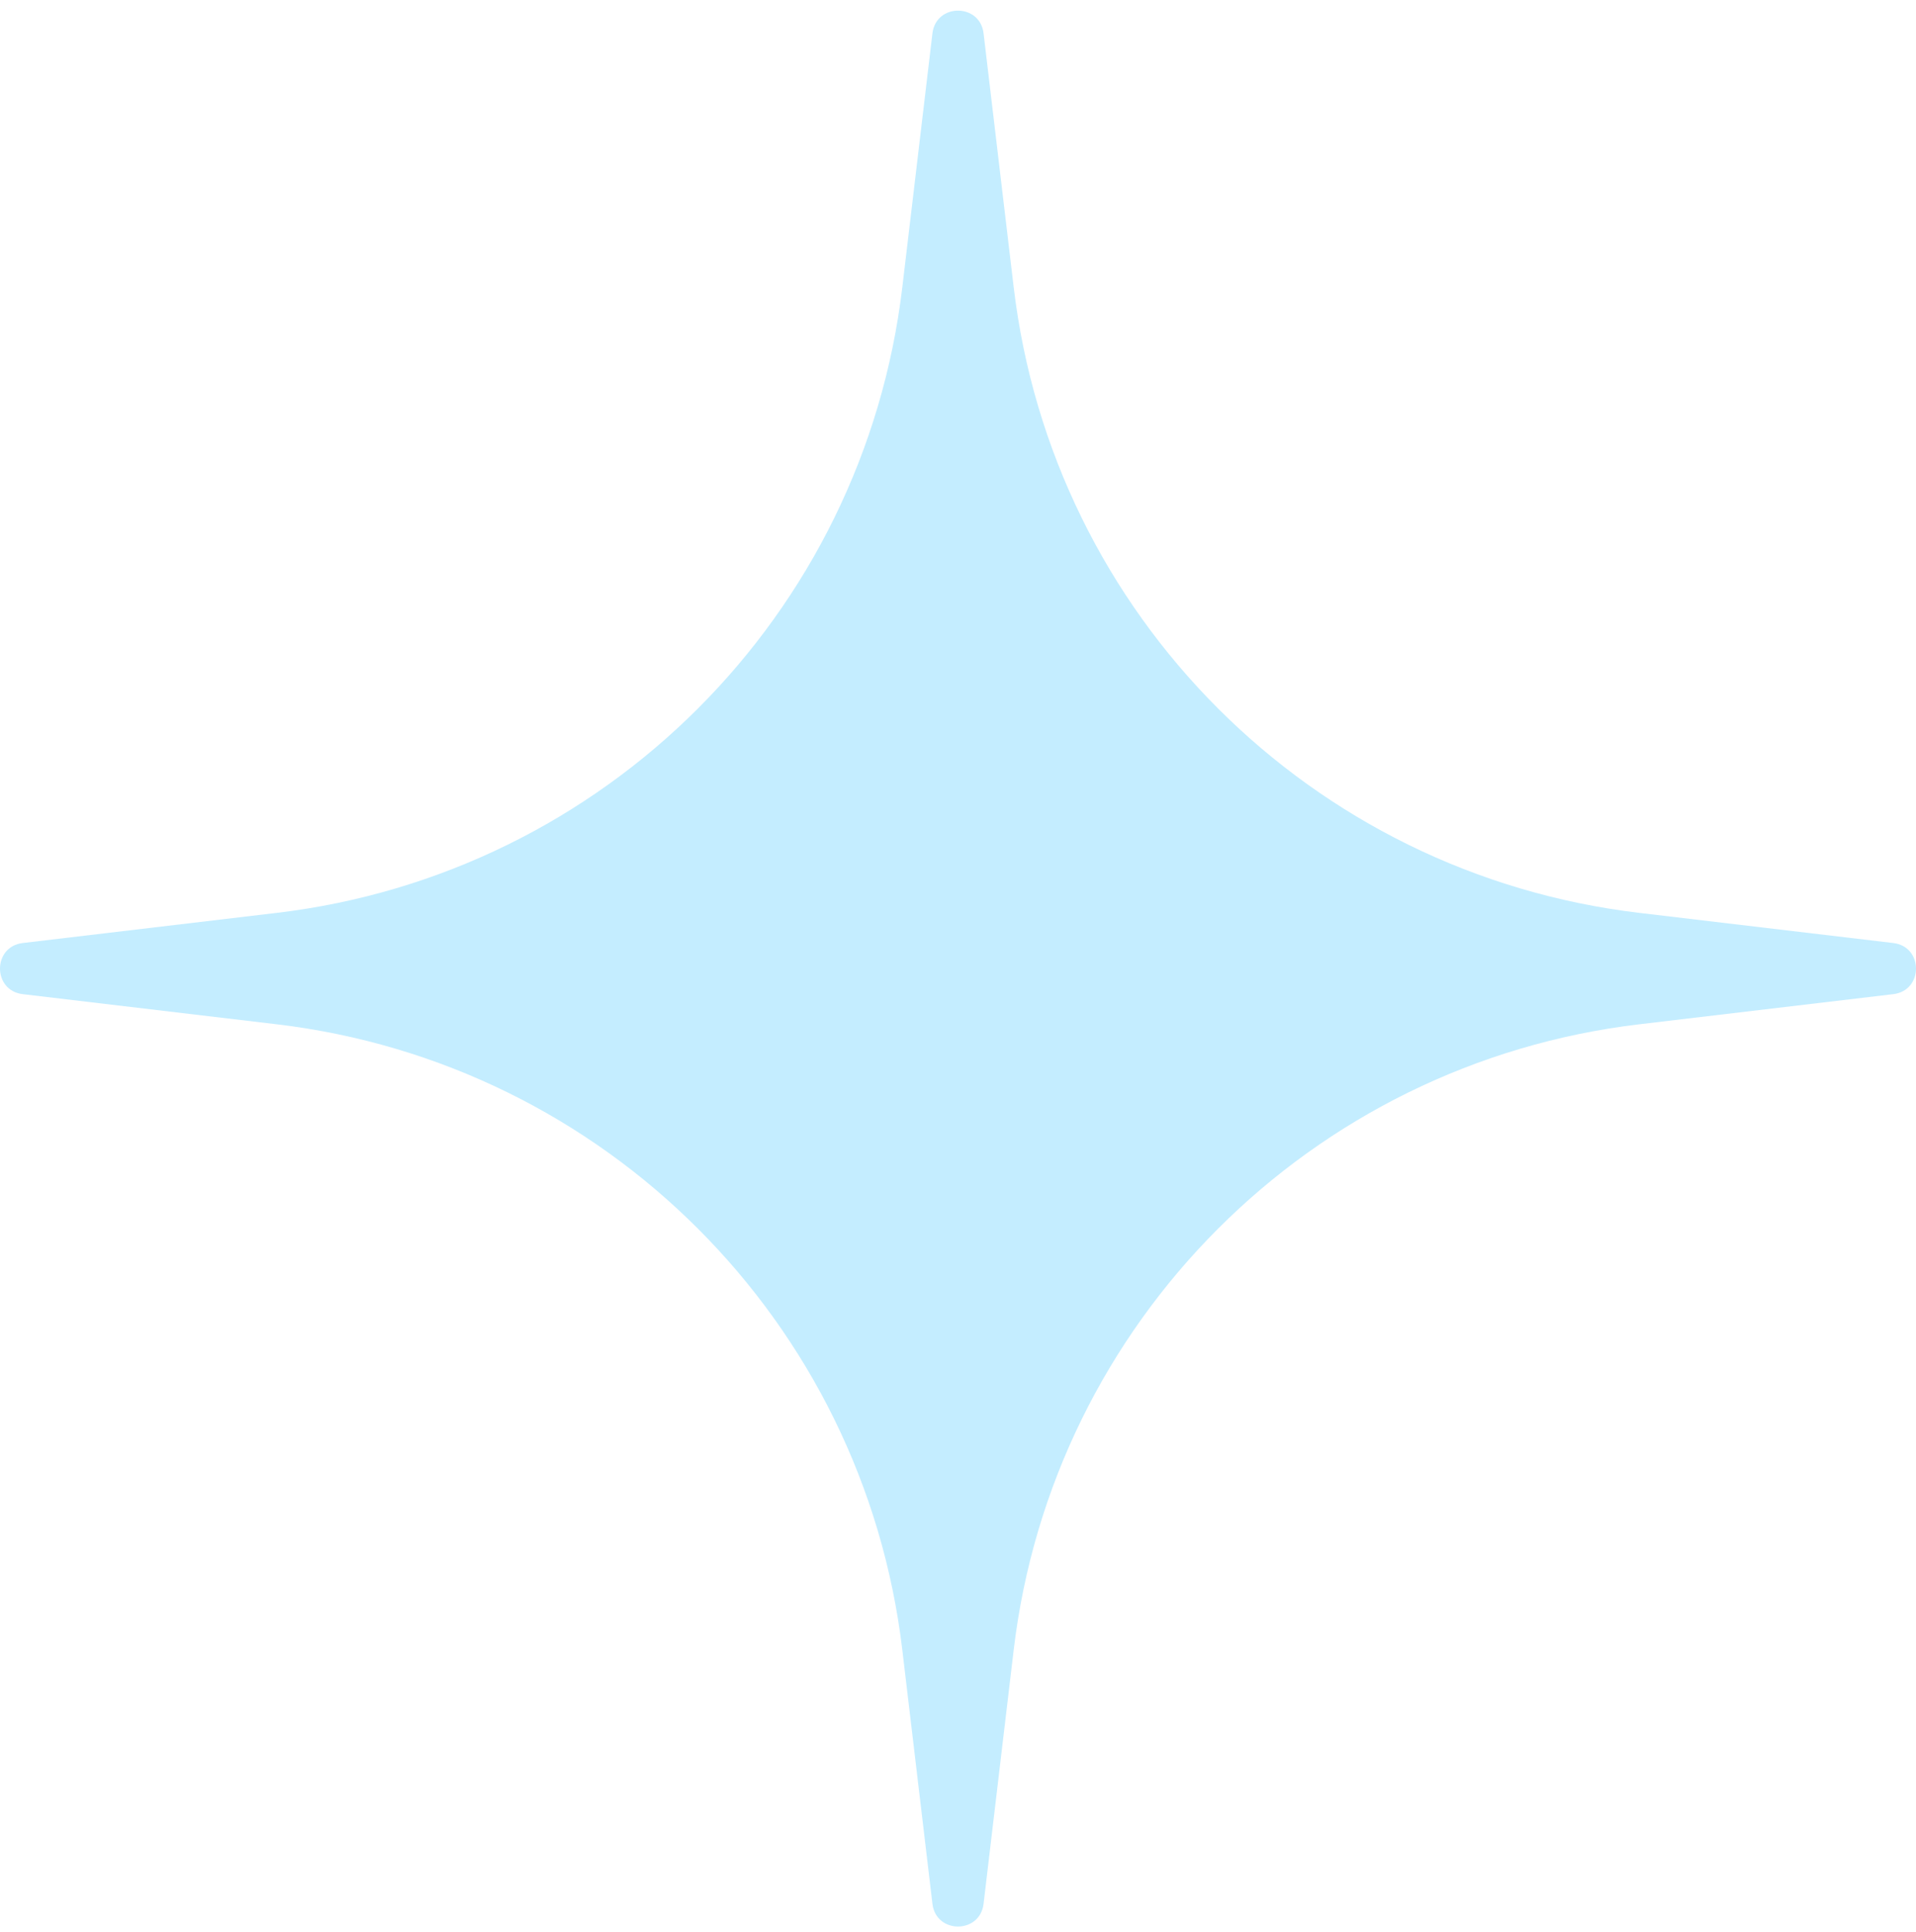 <svg width="120" height="121" viewBox="0 0 120 121" fill="none" xmlns="http://www.w3.org/2000/svg">
<path d="M58.399 2.088C58.624 0.192 61.376 0.192 61.601 2.088L63.489 17.998C65.927 38.542 82.124 54.739 102.668 57.177L118.577 59.065C120.474 59.29 120.474 62.042 118.577 62.267L102.668 64.155C82.124 66.593 65.927 82.79 63.489 103.334L61.601 119.243C61.376 121.14 58.624 121.14 58.399 119.243L56.511 103.334C54.073 82.79 37.876 66.593 17.332 64.155L1.422 62.267C-0.474 62.042 -0.474 59.29 1.422 59.065L17.332 57.177C37.876 54.739 54.073 38.542 56.511 17.998L58.399 2.088Z" fill="#C4EDFF"/>
</svg>
